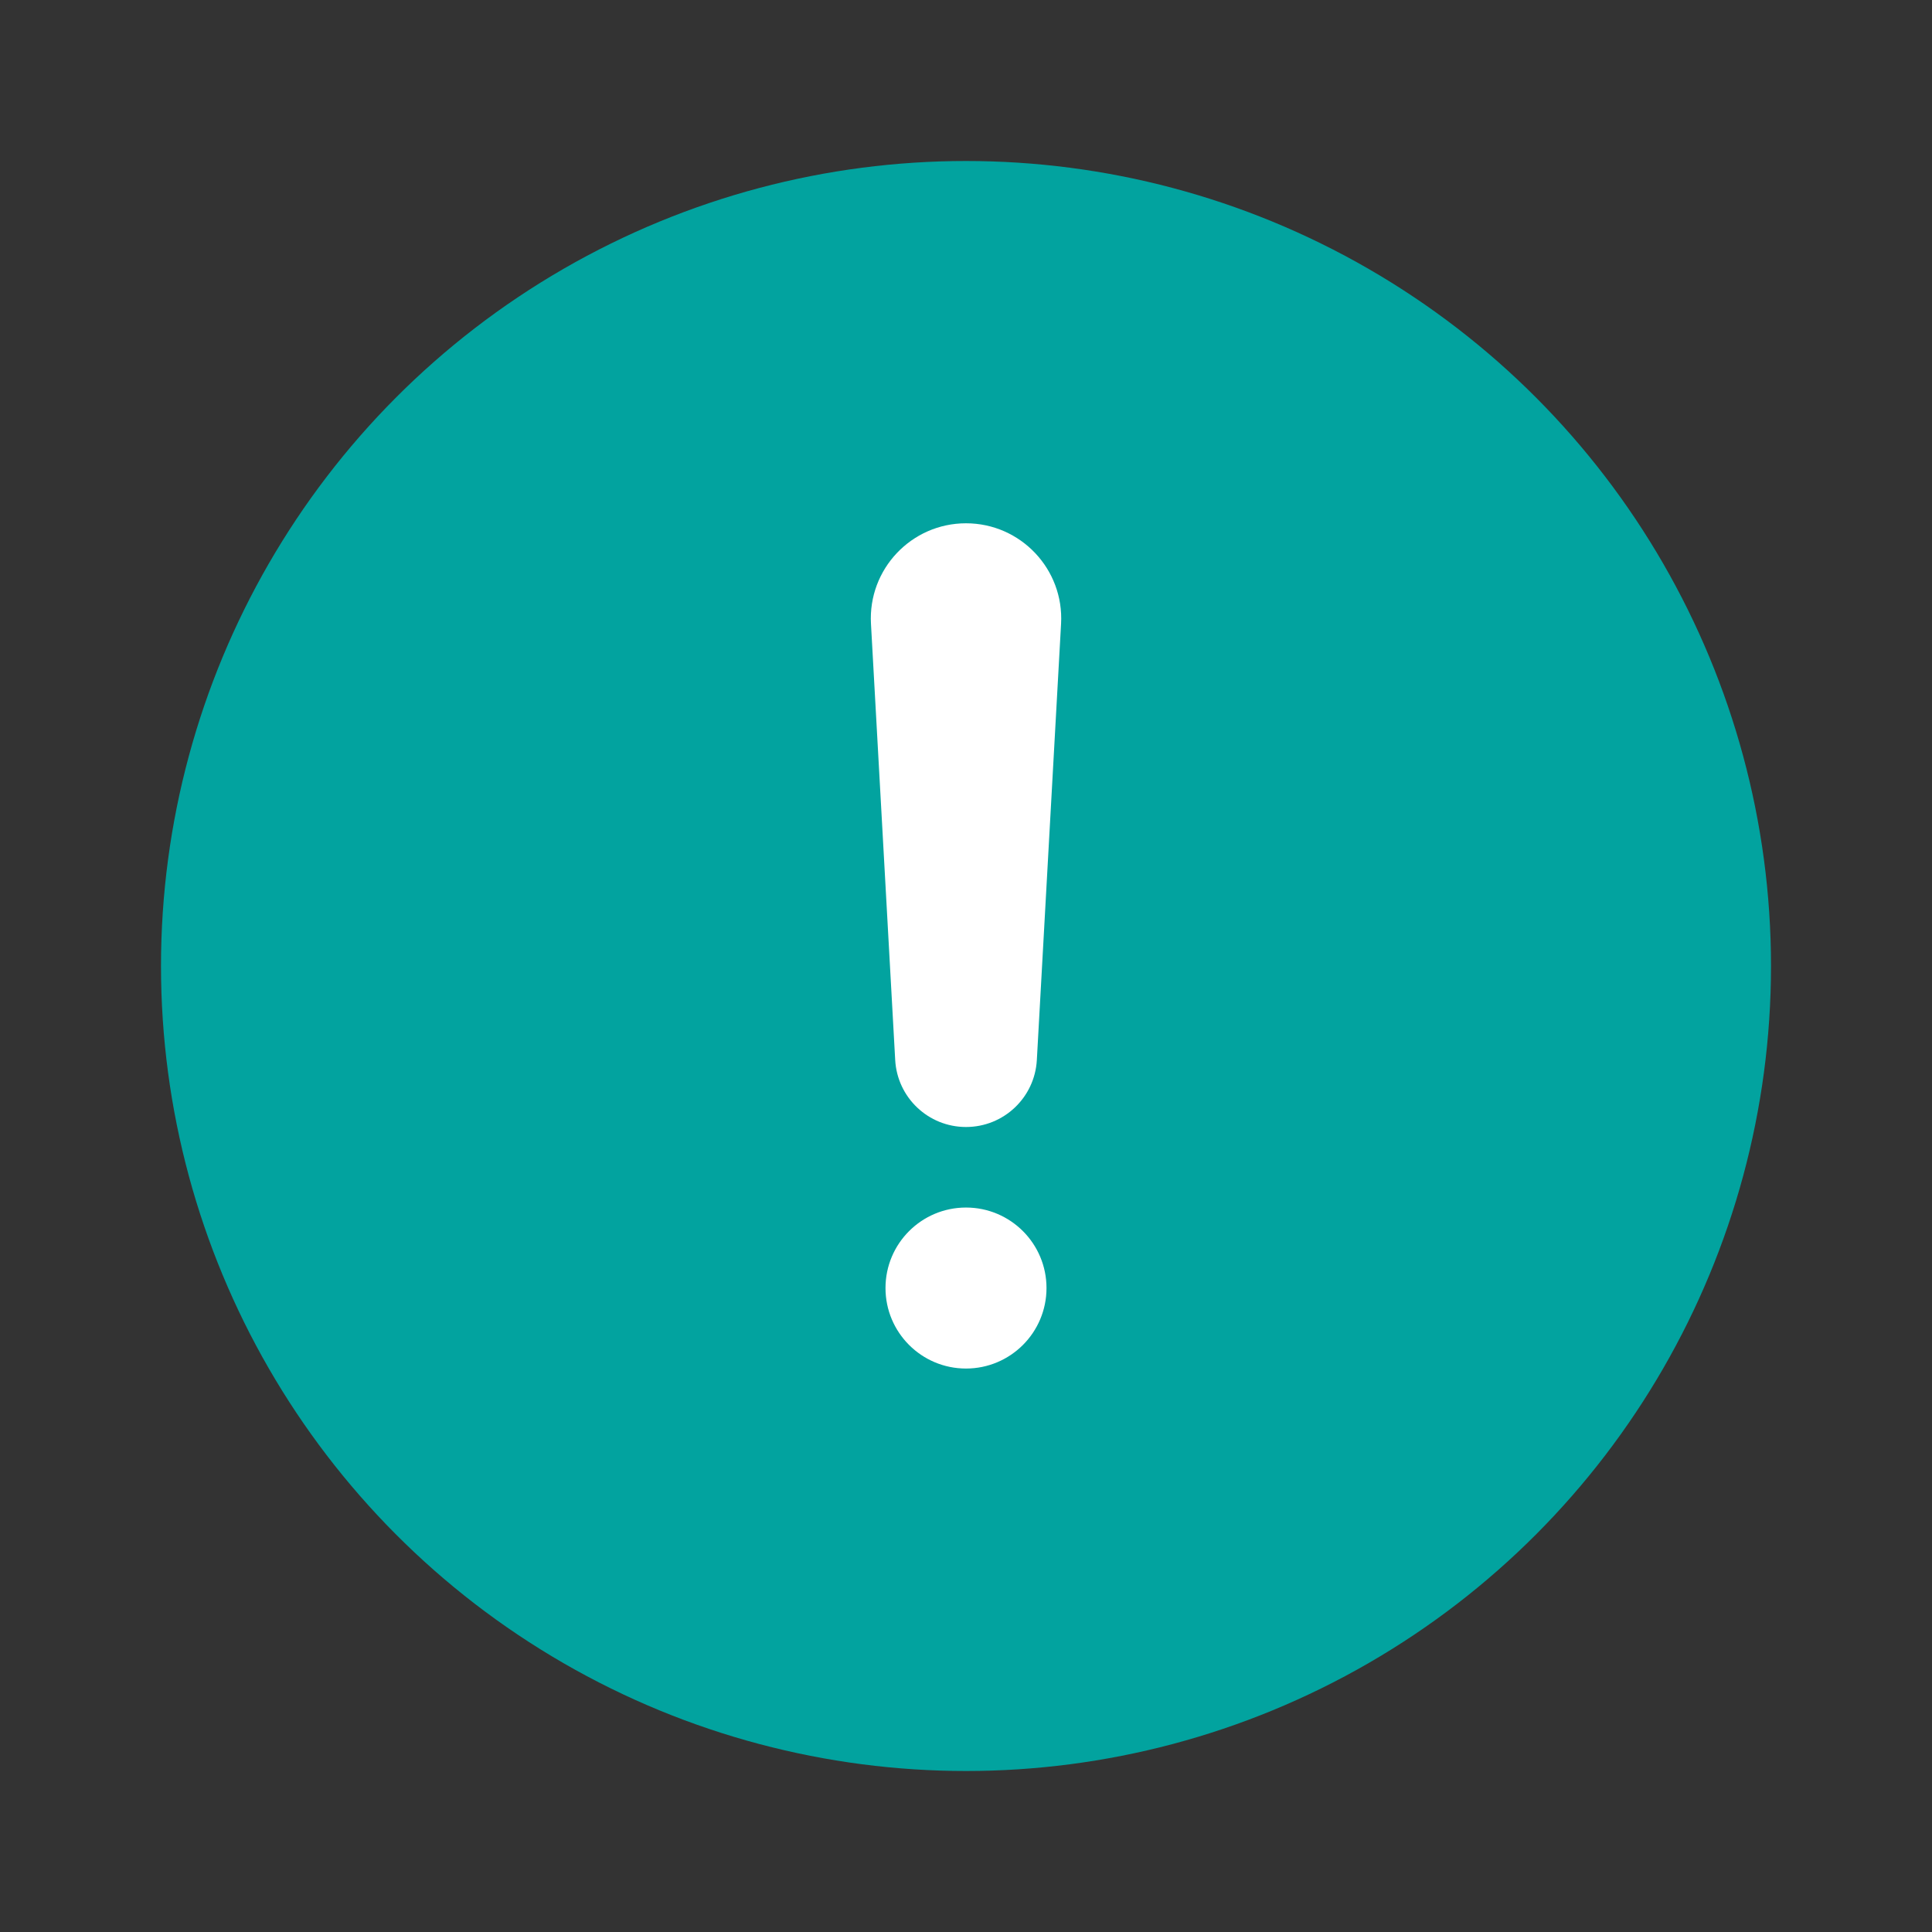 <svg width="48" height="48" viewBox="0 0 48 48" fill="none" xmlns="http://www.w3.org/2000/svg">
<rect x="0" y="0" width="48" height="48" fill="#333333" stroke="none"/>
<circle cx="24" cy="24" r="20" fill="#02A39F"/>
<path d="M21.639 15.497C21.564 14.141 22.643 13.001 24 13.001V13.001C25.358 13.001 26.437 14.141 26.362 15.497L25.76 26.336C25.708 27.27 24.936 28 24 28V28C23.065 28 22.293 27.27 22.241 26.336L21.639 15.497Z" fill="white"/>
<circle cx="24" cy="32.001" r="2" fill="white"/>
</svg>
